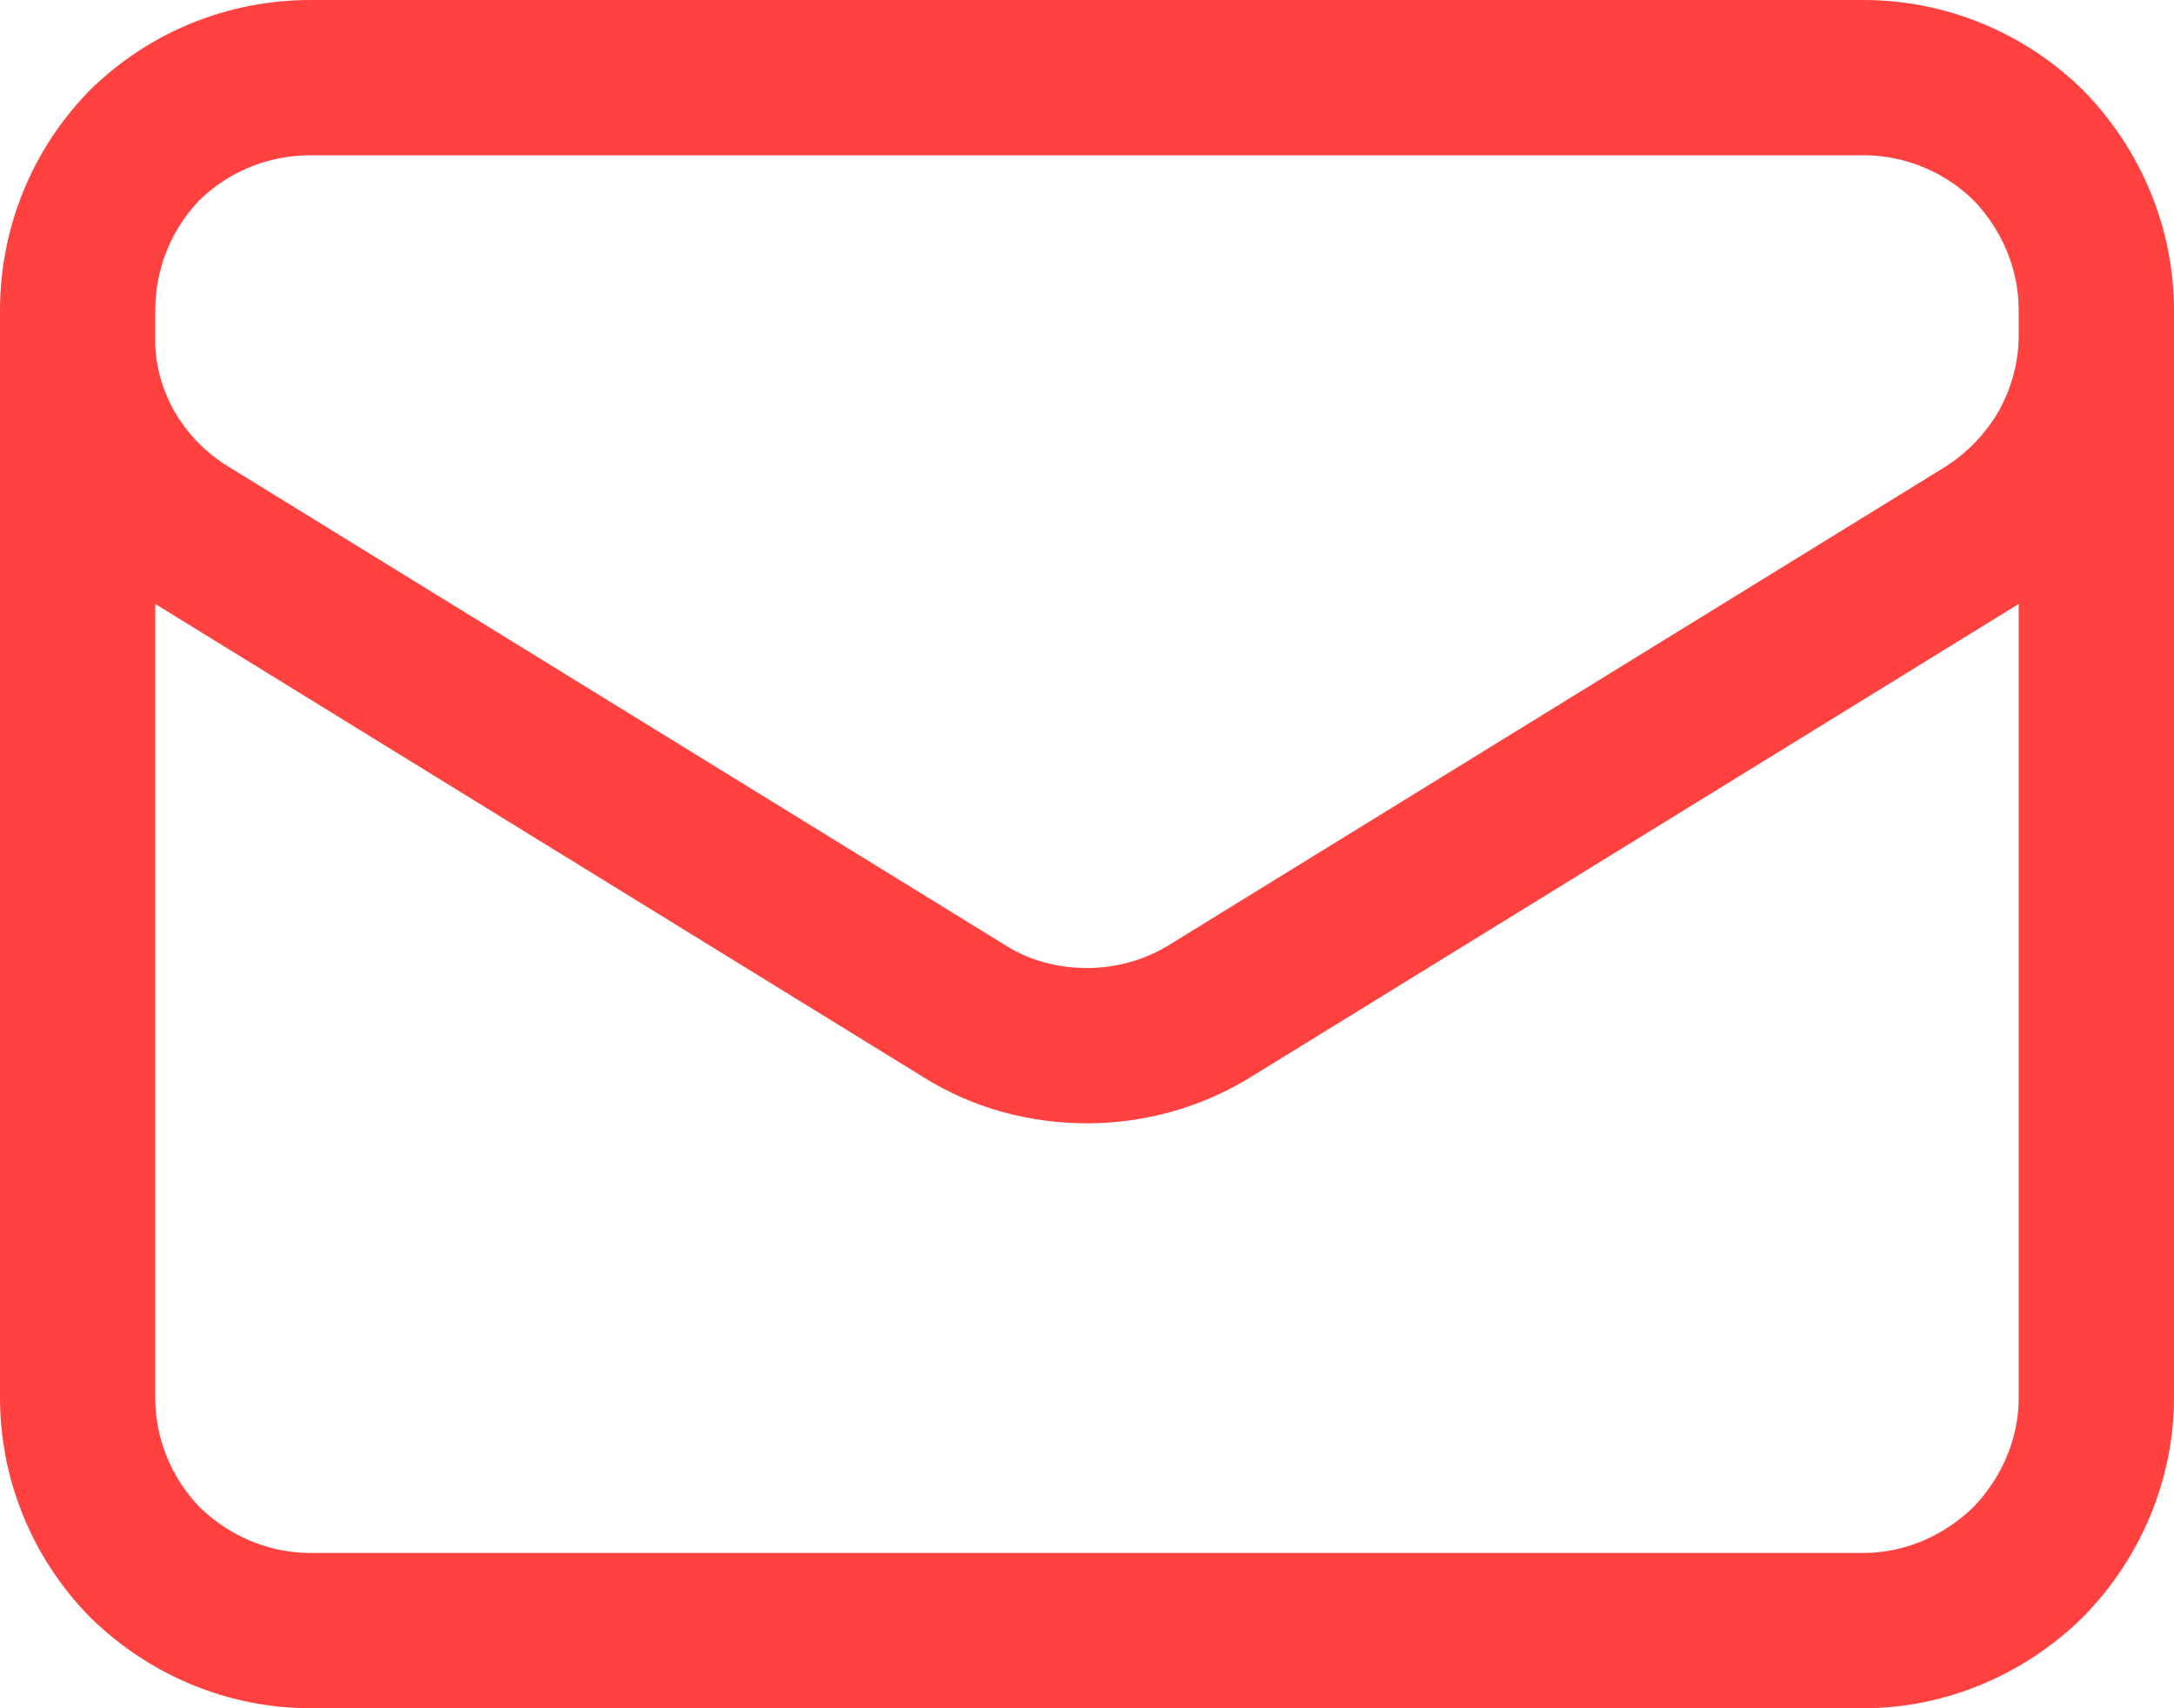 <svg width="21" height="16.5" viewBox="0 0 21 16.5" fill="none" xmlns="http://www.w3.org/2000/svg" xmlns:xlink="http://www.w3.org/1999/xlink">
	<desc>
			Created with Pixso.
	</desc>
	<defs/>
	<path id="Vector" d="M20.25 13.5C20.25 14.09 20.01 14.66 19.59 15.09C19.16 15.51 18.59 15.75 18 15.75L3 15.75C2.4 15.75 1.83 15.51 1.4 15.09C0.98 14.66 0.75 14.09 0.75 13.5L0.75 3C0.75 2.4 0.98 1.83 1.4 1.4C1.83 0.98 2.4 0.75 3 0.75L18 0.75C18.59 0.75 19.16 0.98 19.59 1.4C20.01 1.83 20.25 2.4 20.25 3L20.25 13.5ZM20.25 3L20.25 3.24C20.25 3.62 20.15 4 19.96 4.34C19.77 4.67 19.5 4.95 19.18 5.15L11.68 9.77C11.32 9.99 10.91 10.1 10.5 10.1C10.08 10.1 9.67 9.99 9.32 9.77L1.82 5.15C1.49 4.95 1.22 4.67 1.03 4.34C0.84 4 0.74 3.62 0.75 3.24L0.75 3" stroke="#FF4240" stroke-opacity="1" stroke-width="1.5" stroke-linejoin="round"/>
</svg>
